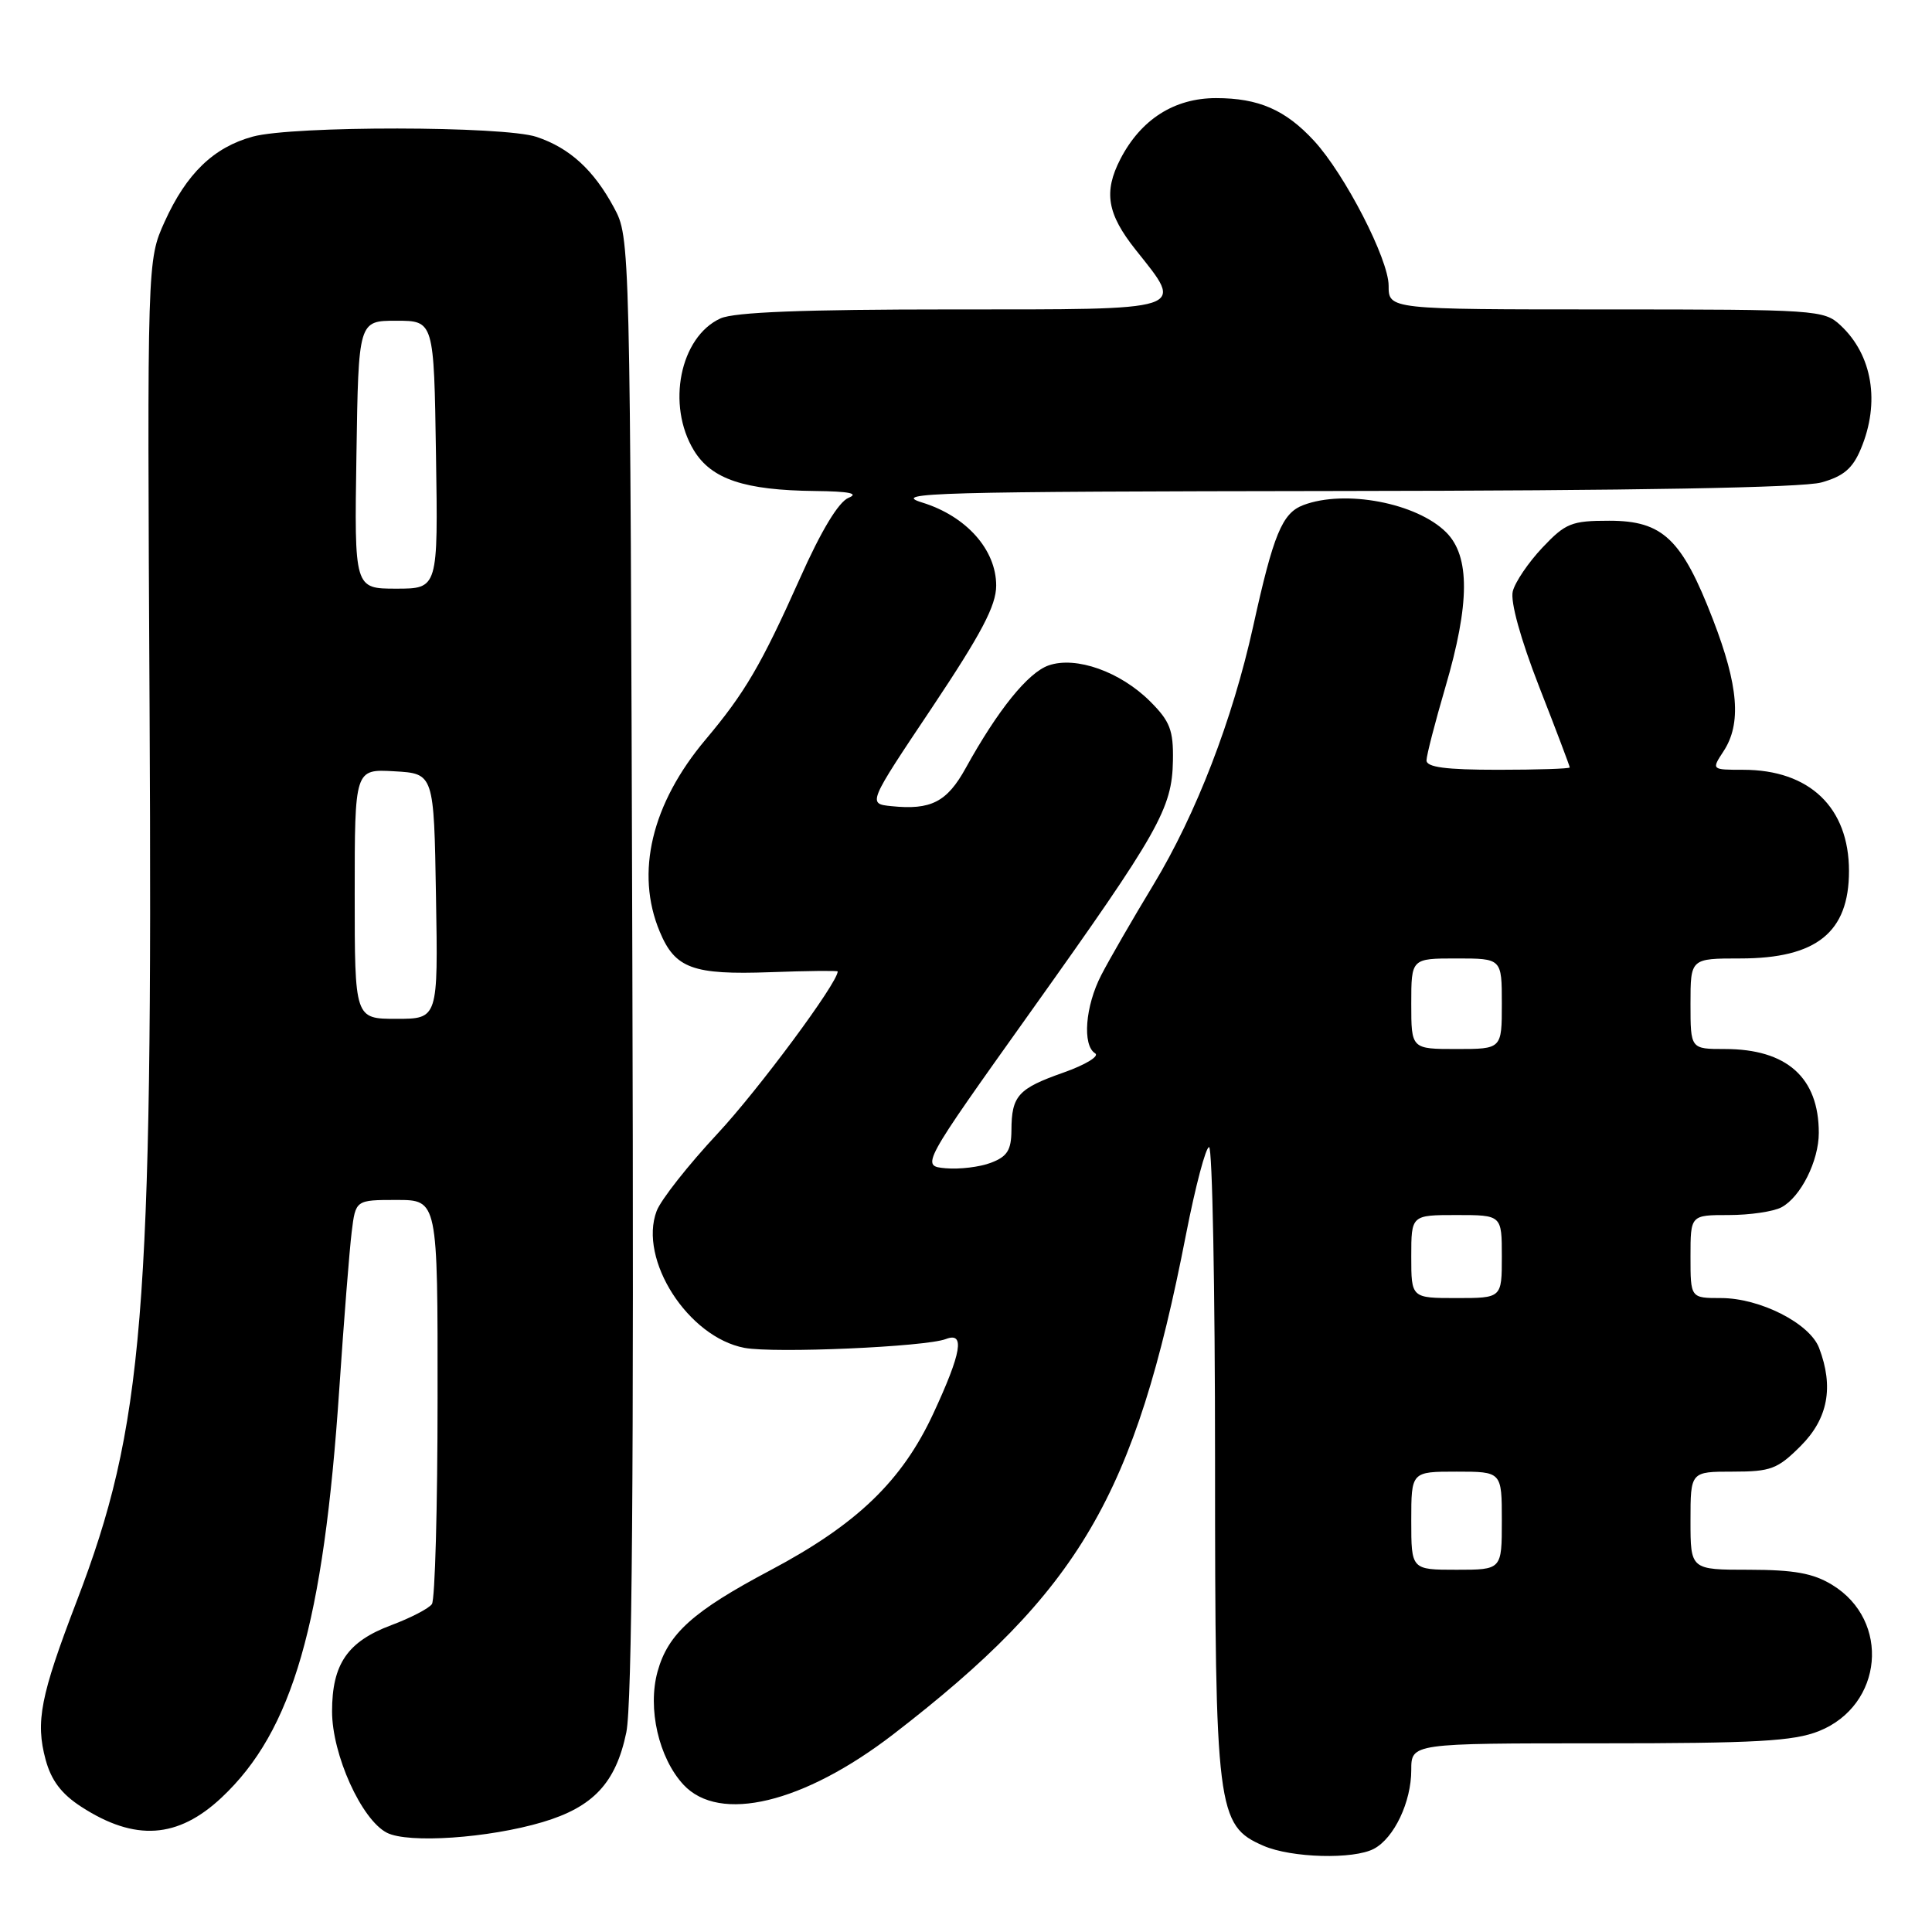 <?xml version="1.0" encoding="UTF-8" standalone="no"?>
<!DOCTYPE svg PUBLIC "-//W3C//DTD SVG 1.1//EN" "http://www.w3.org/Graphics/SVG/1.1/DTD/svg11.dtd" >
<svg xmlns="http://www.w3.org/2000/svg" xmlns:xlink="http://www.w3.org/1999/xlink" version="1.1" viewBox="0 0 256 256">
 <g >
 <path fill="currentColor"
d=" M 182.06 244.97 C 184.74 243.54 187.00 238.76 187.00 234.55 C 187.00 231.00 187.00 231.00 211.98 231.00 C 232.70 231.00 237.65 230.72 241.02 229.38 C 249.53 225.97 250.55 214.74 242.77 210.00 C 240.25 208.46 237.73 208.01 231.75 208.00 C 224.00 208.00 224.00 208.00 224.00 201.50 C 224.00 195.00 224.00 195.00 229.60 195.00 C 234.64 195.00 235.54 194.66 238.60 191.60 C 242.22 187.98 243.01 183.78 241.04 178.61 C 239.80 175.35 233.21 172.00 228.04 172.00 C 224.00 172.00 224.00 172.00 224.00 166.50 C 224.00 161.00 224.00 161.00 229.07 161.00 C 231.85 161.00 235.00 160.54 236.06 159.97 C 238.60 158.61 241.00 153.83 241.00 150.11 C 241.00 142.78 236.76 139.00 228.55 139.00 C 224.00 139.00 224.00 139.00 224.00 133.00 C 224.00 127.00 224.00 127.00 230.60 127.00 C 240.70 127.00 245.00 123.54 245.00 115.42 C 245.00 107.00 239.78 102.00 230.98 102.00 C 226.77 102.00 226.77 102.00 228.38 99.54 C 230.77 95.89 230.37 90.88 226.97 82.07 C 222.85 71.40 220.33 69.00 213.23 69.00 C 208.23 69.00 207.44 69.32 204.37 72.57 C 202.52 74.53 200.75 77.14 200.45 78.36 C 200.11 79.70 201.48 84.67 203.94 90.98 C 206.18 96.70 208.00 101.52 208.00 101.69 C 208.00 101.86 203.72 102.00 198.50 102.00 C 191.56 102.00 189.01 101.66 189.02 100.75 C 189.03 100.06 190.16 95.70 191.52 91.05 C 194.77 79.98 194.80 73.71 191.63 70.54 C 187.73 66.64 178.22 64.83 172.69 66.93 C 169.89 67.99 168.74 70.79 166.05 83.00 C 163.31 95.39 158.51 107.84 152.83 117.24 C 150.08 121.78 146.97 127.17 145.92 129.21 C 143.80 133.31 143.39 138.51 145.11 139.57 C 145.72 139.94 143.84 141.09 140.92 142.12 C 134.90 144.24 134.04 145.19 134.02 149.77 C 134.00 152.40 133.47 153.25 131.31 154.07 C 129.83 154.64 127.13 154.96 125.31 154.80 C 122.01 154.50 122.01 154.50 136.60 134.02 C 153.60 110.17 155.31 107.15 155.42 100.77 C 155.49 96.76 155.03 95.57 152.42 92.96 C 148.46 89.00 142.57 86.91 138.95 88.17 C 136.22 89.12 132.22 94.07 127.96 101.78 C 125.48 106.27 123.36 107.36 118.12 106.82 C 114.97 106.50 114.97 106.50 123.49 93.77 C 130.05 83.94 132.00 80.25 132.00 77.59 C 132.00 72.83 128.03 68.38 122.17 66.58 C 117.99 65.29 123.78 65.13 177.50 65.06 C 216.59 65.02 238.83 64.62 241.33 63.93 C 244.28 63.11 245.49 62.08 246.58 59.46 C 249.15 53.32 248.11 47.04 243.87 43.10 C 241.70 41.07 240.68 41.00 212.81 41.00 C 184.00 41.00 184.00 41.00 184.00 37.85 C 184.00 34.35 178.20 23.09 174.12 18.66 C 170.33 14.55 166.77 13.00 161.13 13.00 C 155.60 13.00 151.18 15.82 148.46 21.07 C 146.21 25.44 146.69 28.33 150.49 33.11 C 156.98 41.27 157.81 41.00 126.05 41.00 C 106.50 41.00 97.31 41.36 95.47 42.19 C 90.10 44.64 88.28 53.67 91.95 59.69 C 94.28 63.50 98.64 64.96 108.00 65.06 C 112.50 65.11 113.87 65.38 112.44 65.96 C 111.12 66.50 108.82 70.29 105.99 76.65 C 100.88 88.08 98.70 91.81 93.49 98.00 C 86.34 106.50 84.15 115.65 87.42 123.45 C 89.45 128.33 91.80 129.19 102.07 128.82 C 106.98 128.64 111.00 128.60 111.00 128.72 C 110.99 130.25 100.48 144.42 95.08 150.21 C 91.22 154.35 87.58 158.96 87.01 160.46 C 84.57 166.90 91.18 177.19 98.65 178.60 C 102.65 179.34 122.61 178.47 125.33 177.43 C 127.89 176.44 127.42 179.22 123.66 187.32 C 119.51 196.25 113.53 201.99 102.11 208.05 C 91.82 213.50 88.52 216.47 87.13 221.49 C 85.78 226.38 87.28 232.93 90.56 236.48 C 95.34 241.63 106.48 238.95 118.37 229.80 C 143.07 210.76 150.40 198.25 157.16 163.53 C 158.40 157.19 159.77 152.00 160.21 152.00 C 160.64 152.00 161.00 170.67 161.00 193.48 C 161.00 239.91 161.25 241.89 167.40 244.57 C 171.11 246.19 179.37 246.41 182.06 244.97 Z  M 71.89 241.44 C 78.61 239.44 81.60 236.25 82.99 229.55 C 83.75 225.88 84.00 194.90 83.79 127.89 C 83.50 31.50 83.50 31.50 81.35 27.50 C 78.66 22.51 75.49 19.61 71.10 18.14 C 66.75 16.68 38.82 16.65 33.50 18.10 C 28.32 19.51 24.71 22.99 21.82 29.37 C 19.50 34.50 19.50 34.50 19.82 94.00 C 20.25 174.29 19.05 188.97 10.14 212.23 C 5.36 224.71 4.69 228.13 6.04 233.15 C 6.79 235.92 8.14 237.71 10.79 239.42 C 17.89 244.01 23.56 243.63 29.36 238.19 C 38.78 229.35 42.87 215.16 44.96 184.00 C 45.57 174.93 46.31 165.59 46.60 163.25 C 47.12 159.00 47.12 159.00 52.56 159.00 C 58.00 159.00 58.00 159.00 57.98 185.25 C 57.98 199.69 57.64 211.97 57.23 212.55 C 56.83 213.13 54.40 214.39 51.83 215.35 C 46.04 217.52 44.00 220.50 44.00 226.77 C 44.00 232.50 47.90 241.13 51.27 242.85 C 54.09 244.29 64.73 243.57 71.89 241.44 Z  M 187.00 201.50 C 187.00 195.00 187.00 195.00 193.00 195.00 C 199.00 195.00 199.00 195.00 199.00 201.50 C 199.00 208.00 199.00 208.00 193.00 208.00 C 187.00 208.00 187.00 208.00 187.00 201.50 Z  M 187.00 166.50 C 187.00 161.00 187.00 161.00 193.00 161.00 C 199.00 161.00 199.00 161.00 199.00 166.50 C 199.00 172.00 199.00 172.00 193.00 172.00 C 187.00 172.00 187.00 172.00 187.00 166.50 Z  M 187.00 133.00 C 187.00 127.00 187.00 127.00 193.00 127.00 C 199.00 127.00 199.00 127.00 199.00 133.00 C 199.00 139.00 199.00 139.00 193.00 139.00 C 187.00 139.00 187.00 139.00 187.00 133.00 Z  M 47.00 118.45 C 47.00 101.90 47.00 101.90 52.25 102.20 C 57.50 102.50 57.50 102.50 57.77 118.75 C 58.05 135.00 58.05 135.00 52.52 135.00 C 47.00 135.00 47.00 135.00 47.00 118.45 Z  M 47.23 60.25 C 47.50 42.50 47.50 42.50 52.50 42.50 C 57.50 42.50 57.50 42.50 57.77 60.25 C 58.05 78.00 58.05 78.00 52.50 78.00 C 46.95 78.00 46.95 78.00 47.23 60.25 Z "/>
</g>
</svg>